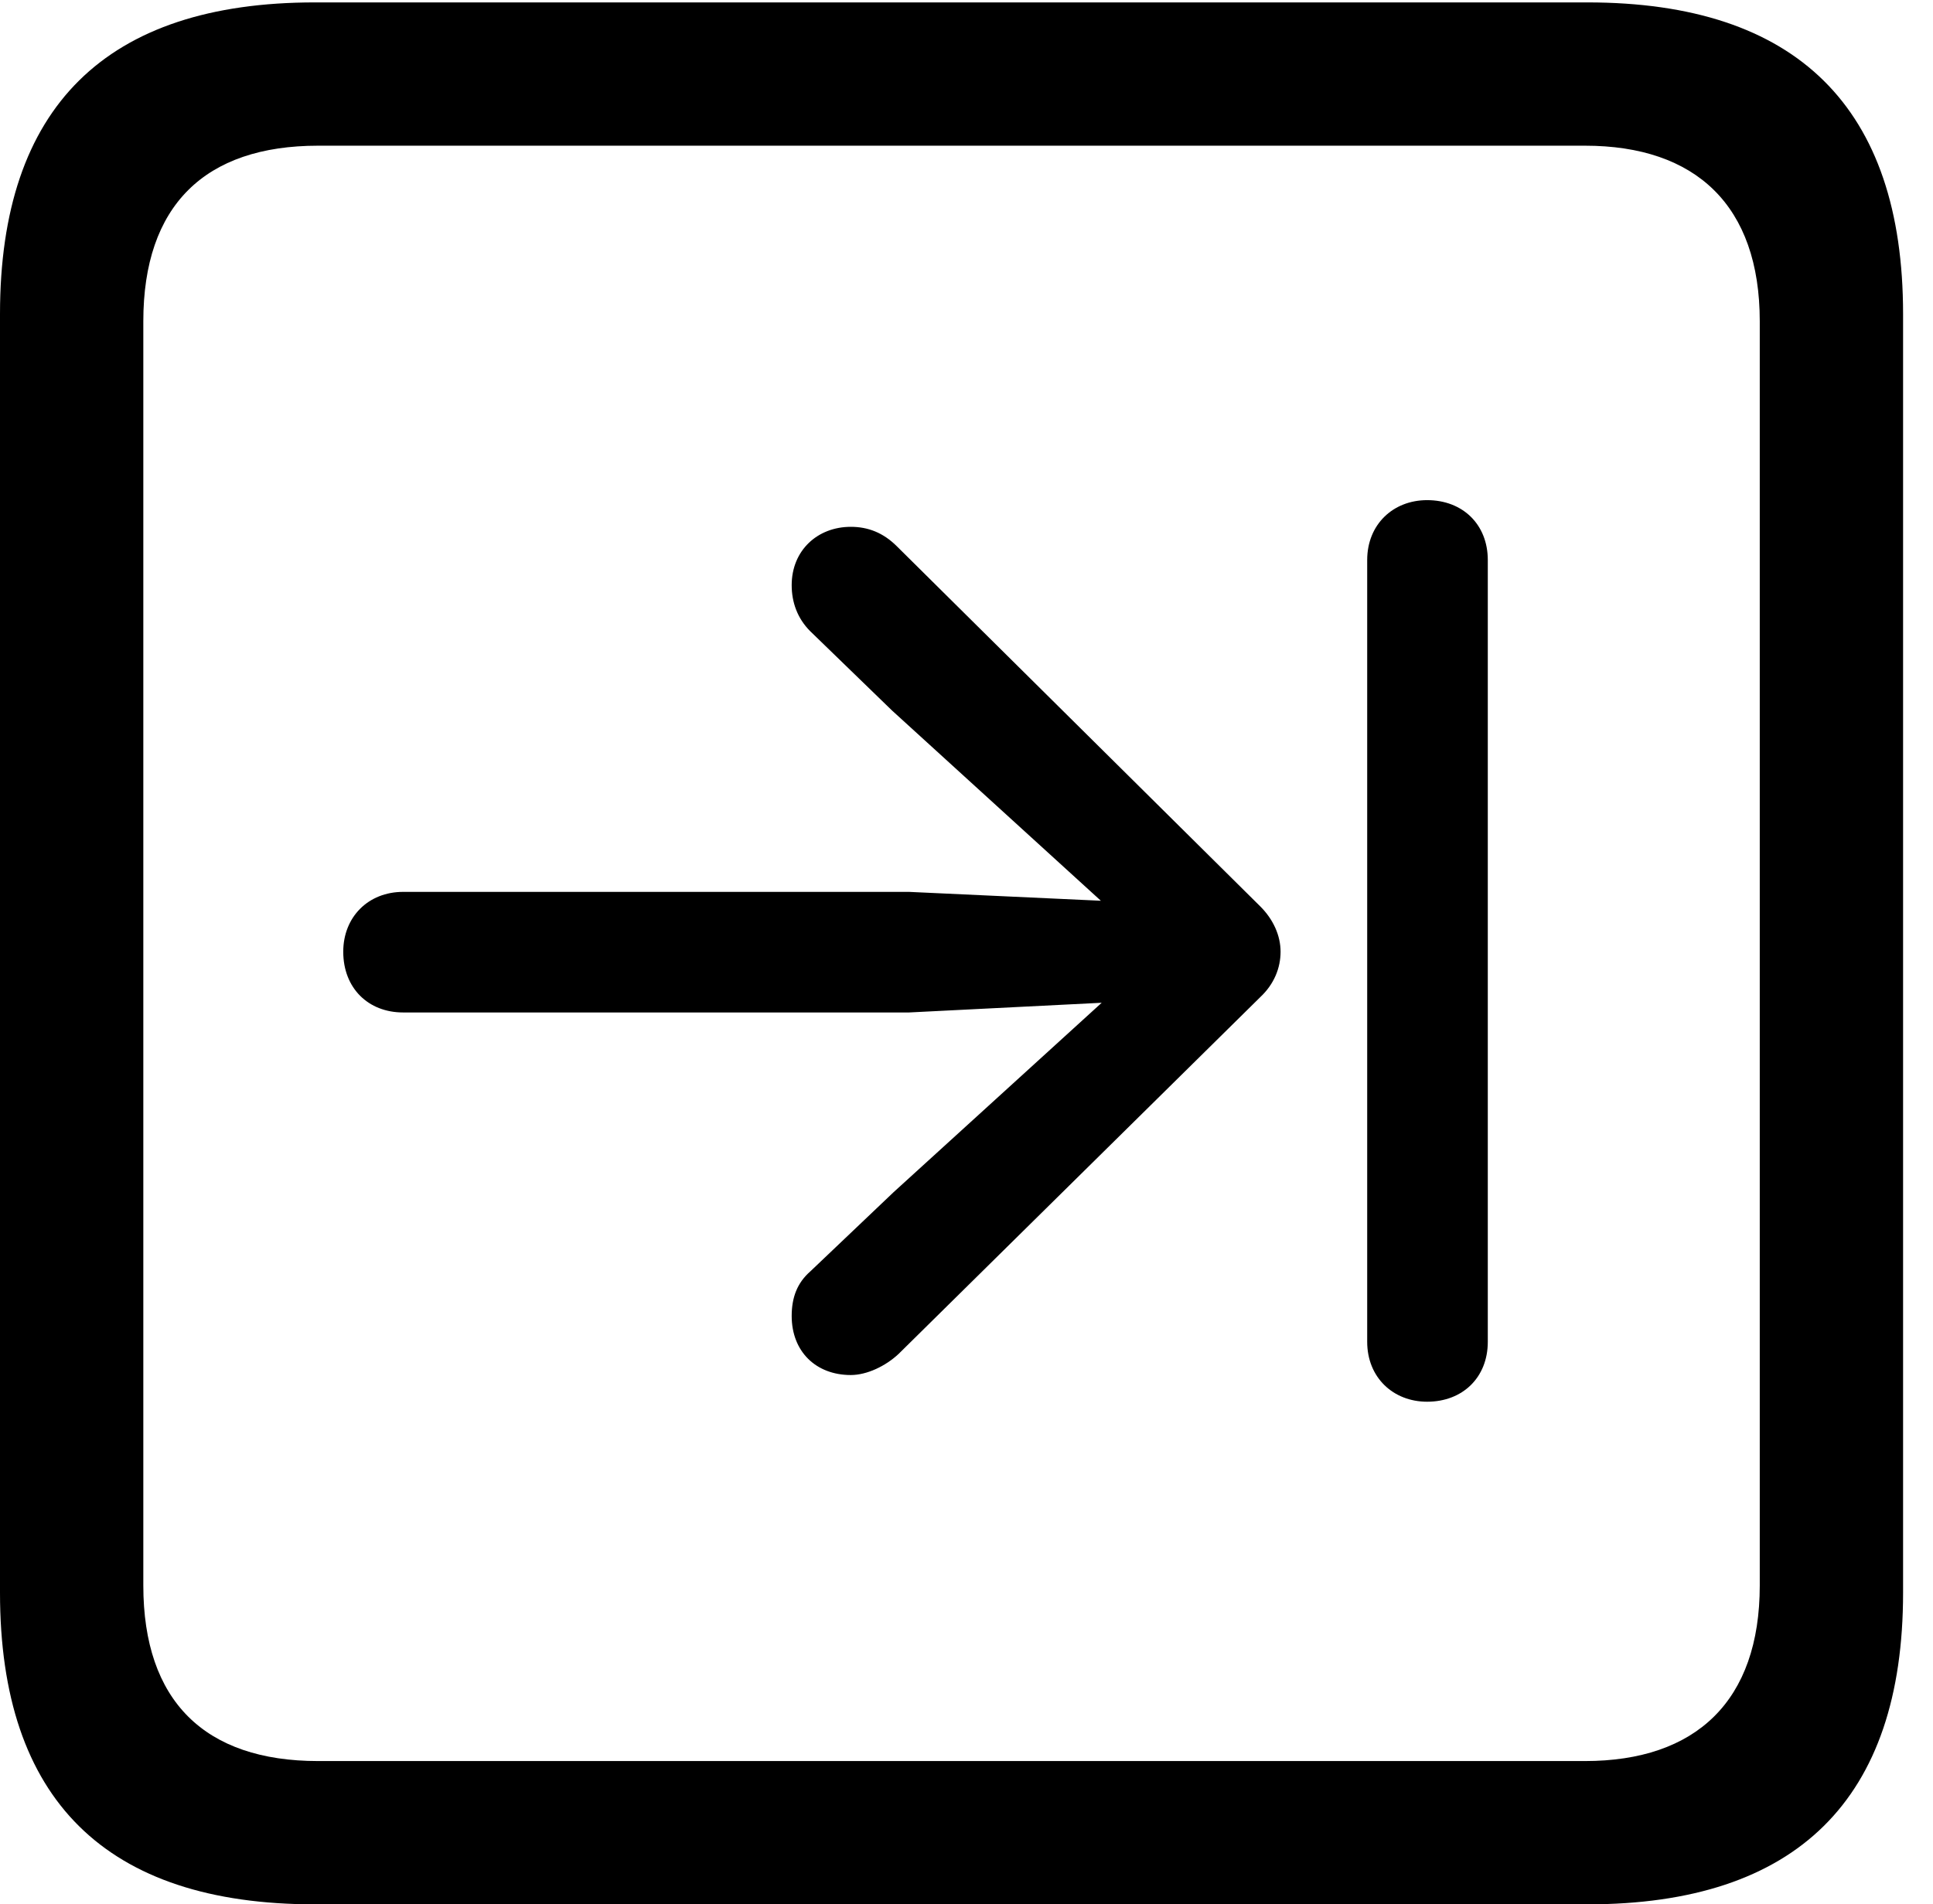<svg version="1.1" xmlns="http://www.w3.org/2000/svg" xmlns:xlink="http://www.w3.org/1999/xlink" width="23.32" height="22.979" viewBox="0 0 23.32 22.979">
 <g>
  <rect height="22.979" opacity="0" width="23.32" x="0" y="0"/>
  <path d="M3.799 22.979L19.15 22.979C21.68 22.979 22.959 21.709 22.959 19.219L22.959 3.789C22.959 1.299 21.68 0.029 19.15 0.029L3.799 0.029C1.279 0.029 0 1.289 0 3.789L0 19.219C0 21.719 1.279 22.979 3.799 22.979ZM3.838 21.25C2.471 21.25 1.729 20.527 1.729 19.131L1.729 3.877C1.729 2.48 2.471 1.758 3.838 1.758L19.121 1.758C20.459 1.758 21.23 2.48 21.23 3.877L21.23 19.131C21.23 20.527 20.459 21.25 19.121 21.25Z" fill="currentColor"/>
  <path d="M4.141 11.484C4.141 11.924 4.443 12.217 4.863 12.217L10.967 12.217L13.291 12.1L10.781 14.385L9.775 15.342C9.619 15.479 9.551 15.654 9.551 15.879C9.551 16.309 9.844 16.592 10.264 16.592C10.459 16.592 10.684 16.484 10.84 16.338L15.205 12.031C15.371 11.875 15.449 11.68 15.449 11.484C15.449 11.289 15.361 11.094 15.205 10.938L10.82 6.592C10.654 6.426 10.469 6.357 10.264 6.357C9.863 6.357 9.551 6.641 9.551 7.061C9.551 7.266 9.619 7.461 9.775 7.617L10.762 8.574L13.281 10.869L10.967 10.762L4.863 10.762C4.443 10.762 4.141 11.065 4.141 11.484ZM17.217 16.914C17.646 16.914 17.949 16.621 17.949 16.191L17.949 6.758C17.949 6.328 17.646 6.035 17.217 6.035C16.807 6.035 16.494 6.328 16.494 6.758L16.494 16.191C16.494 16.621 16.807 16.914 17.217 16.914Z" fill="currentColor"/>
 </g>
</svg>
